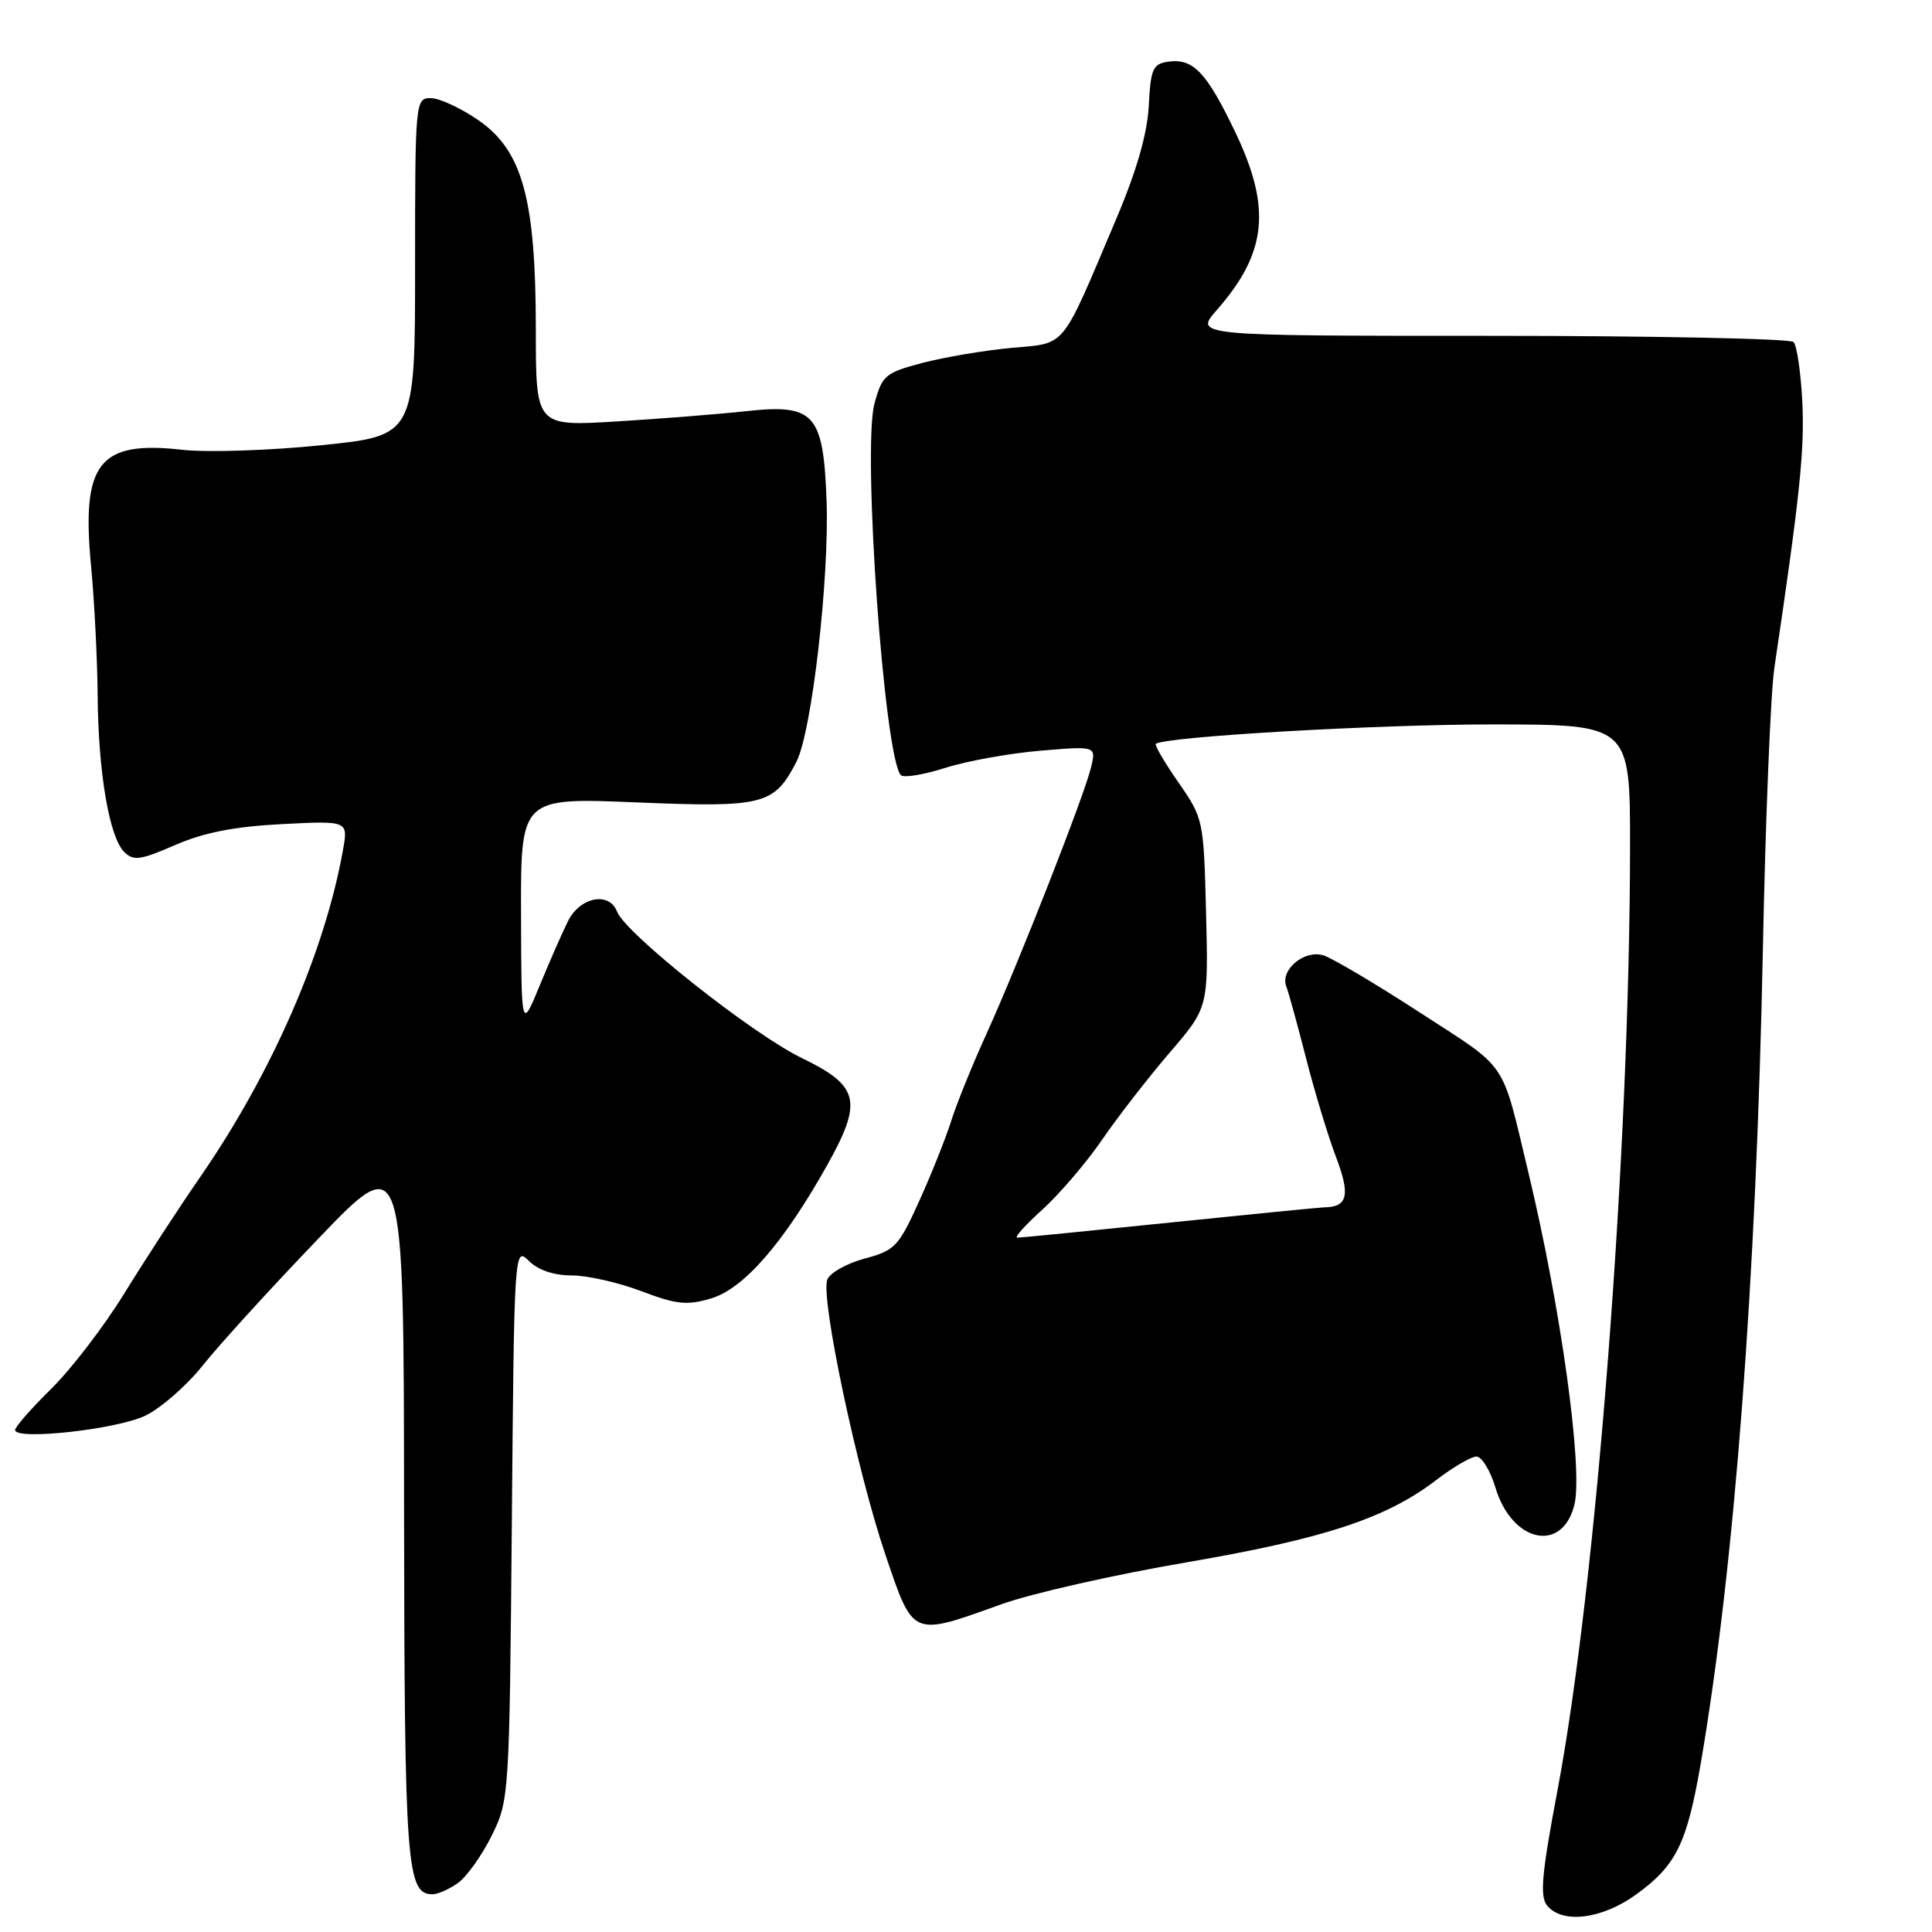 <?xml version="1.0" encoding="UTF-8" standalone="no"?>
<!DOCTYPE svg PUBLIC "-//W3C//DTD SVG 1.1//EN" "http://www.w3.org/Graphics/SVG/1.1/DTD/svg11.dtd" >
<svg xmlns="http://www.w3.org/2000/svg" xmlns:xlink="http://www.w3.org/1999/xlink" version="1.1" viewBox="0 0 256 256">
 <g >
 <path fill="currentColor"
d=" M 216.81 251.02 C 222.13 247.17 223.55 244.26 225.40 233.41 C 229.84 207.44 232.71 169.66 233.59 125.84 C 233.93 108.60 234.62 91.80 235.11 88.50 C 238.48 65.84 239.12 59.69 238.82 53.32 C 238.62 49.37 238.10 45.77 237.65 45.32 C 237.20 44.87 219.15 44.50 197.53 44.50 C 158.23 44.50 158.23 44.50 161.24 41.07 C 167.89 33.49 168.50 27.57 163.66 17.47 C 159.87 9.56 158.10 7.71 154.81 8.17 C 152.76 8.46 152.47 9.12 152.22 14.00 C 152.03 17.70 150.62 22.62 147.91 29.00 C 140.47 46.57 141.41 45.41 134.00 46.10 C 130.42 46.43 125.13 47.33 122.22 48.09 C 117.29 49.39 116.88 49.75 115.87 53.49 C 114.25 59.51 117.18 100.51 119.38 102.72 C 119.76 103.09 122.41 102.65 125.28 101.74 C 128.15 100.83 133.82 99.81 137.88 99.47 C 145.25 98.85 145.25 98.85 144.57 101.68 C 143.66 105.46 134.95 127.66 130.71 137.00 C 128.83 141.12 126.74 146.30 126.05 148.50 C 125.36 150.70 123.47 155.45 121.84 159.06 C 119.08 165.17 118.59 165.70 114.56 166.77 C 112.19 167.41 109.96 168.66 109.62 169.56 C 108.70 171.94 113.57 194.96 117.32 206.00 C 121.06 217.01 120.73 216.87 132.72 212.56 C 136.68 211.14 147.71 208.64 157.22 207.02 C 175.51 203.88 183.73 201.17 190.35 196.08 C 192.56 194.39 194.94 193.00 195.64 193.00 C 196.34 193.00 197.47 194.85 198.15 197.10 C 200.33 204.39 206.99 205.86 208.61 199.41 C 209.79 194.73 206.85 173.43 202.55 155.50 C 198.88 140.19 200.02 141.88 188.24 134.23 C 182.33 130.39 176.53 126.95 175.36 126.59 C 172.82 125.81 169.60 128.51 170.44 130.71 C 170.75 131.50 171.92 135.78 173.06 140.22 C 174.19 144.65 175.98 150.56 177.04 153.34 C 178.95 158.38 178.58 159.94 175.46 159.98 C 174.88 159.99 165.68 160.90 155.00 162.00 C 144.32 163.10 135.23 164.00 134.79 164.00 C 134.35 164.00 135.84 162.33 138.11 160.29 C 140.37 158.24 143.93 154.08 146.02 151.04 C 148.11 147.99 152.14 142.80 154.97 139.50 C 160.12 133.50 160.12 133.50 159.81 121.00 C 159.50 108.67 159.46 108.44 156.15 103.68 C 154.31 101.03 152.96 98.73 153.15 98.57 C 154.32 97.61 182.35 95.99 197.75 95.99 C 216.00 96.00 216.00 96.00 215.99 112.25 C 215.95 152.50 211.54 209.87 206.37 237.26 C 204.28 248.31 204.01 251.31 205.01 252.51 C 207.04 254.96 212.29 254.30 216.81 251.02 Z  M 60.65 249.53 C 61.81 248.72 63.82 245.91 65.13 243.28 C 67.47 238.55 67.50 238.11 67.82 201.82 C 68.13 165.55 68.15 165.15 70.07 167.07 C 71.29 168.29 73.38 169.00 75.75 169.00 C 77.81 169.00 81.97 169.94 84.99 171.09 C 89.65 172.86 91.05 173.00 94.25 172.04 C 98.56 170.75 103.85 164.67 109.61 154.38 C 114.35 145.90 113.87 143.89 106.23 140.19 C 99.68 137.02 82.87 123.69 81.76 120.79 C 80.73 118.12 76.91 118.83 75.29 122.00 C 74.59 123.38 72.91 127.20 71.55 130.50 C 69.08 136.50 69.08 136.50 69.04 121.09 C 69.00 105.69 69.00 105.69 84.31 106.32 C 101.22 107.02 102.57 106.67 105.53 100.94 C 107.57 97.00 109.92 76.54 109.52 66.19 C 109.09 54.84 107.89 53.51 99.00 54.47 C 95.42 54.86 87.66 55.48 81.75 55.84 C 71.00 56.50 71.00 56.50 71.00 43.73 C 71.00 26.37 69.24 19.95 63.38 15.92 C 61.05 14.31 58.21 13.00 57.07 13.00 C 55.04 13.00 55.00 13.42 55.00 35.36 C 55.00 57.73 55.00 57.73 42.54 59.00 C 35.68 59.70 27.41 59.97 24.16 59.60 C 13.10 58.35 10.76 61.33 12.07 75.03 C 12.51 79.69 12.90 87.38 12.94 92.11 C 13.01 102.27 14.47 110.90 16.45 112.88 C 17.68 114.11 18.60 113.98 23.19 111.98 C 26.96 110.33 31.06 109.52 37.32 109.20 C 46.14 108.75 46.14 108.75 45.45 112.62 C 43.03 126.17 36.02 142.22 26.50 156.00 C 23.65 160.12 19.15 167.04 16.48 171.37 C 13.82 175.70 9.47 181.38 6.82 183.99 C 4.17 186.60 2.00 189.07 2.00 189.48 C 2.00 190.89 15.50 189.40 19.26 187.58 C 21.33 186.58 24.76 183.58 26.89 180.90 C 29.01 178.23 35.87 170.70 42.13 164.18 C 53.50 152.31 53.50 152.31 53.54 199.40 C 53.59 247.27 53.86 251.00 57.31 251.00 C 58.00 251.00 59.50 250.34 60.65 249.53 Z "/>
</g>
</svg>